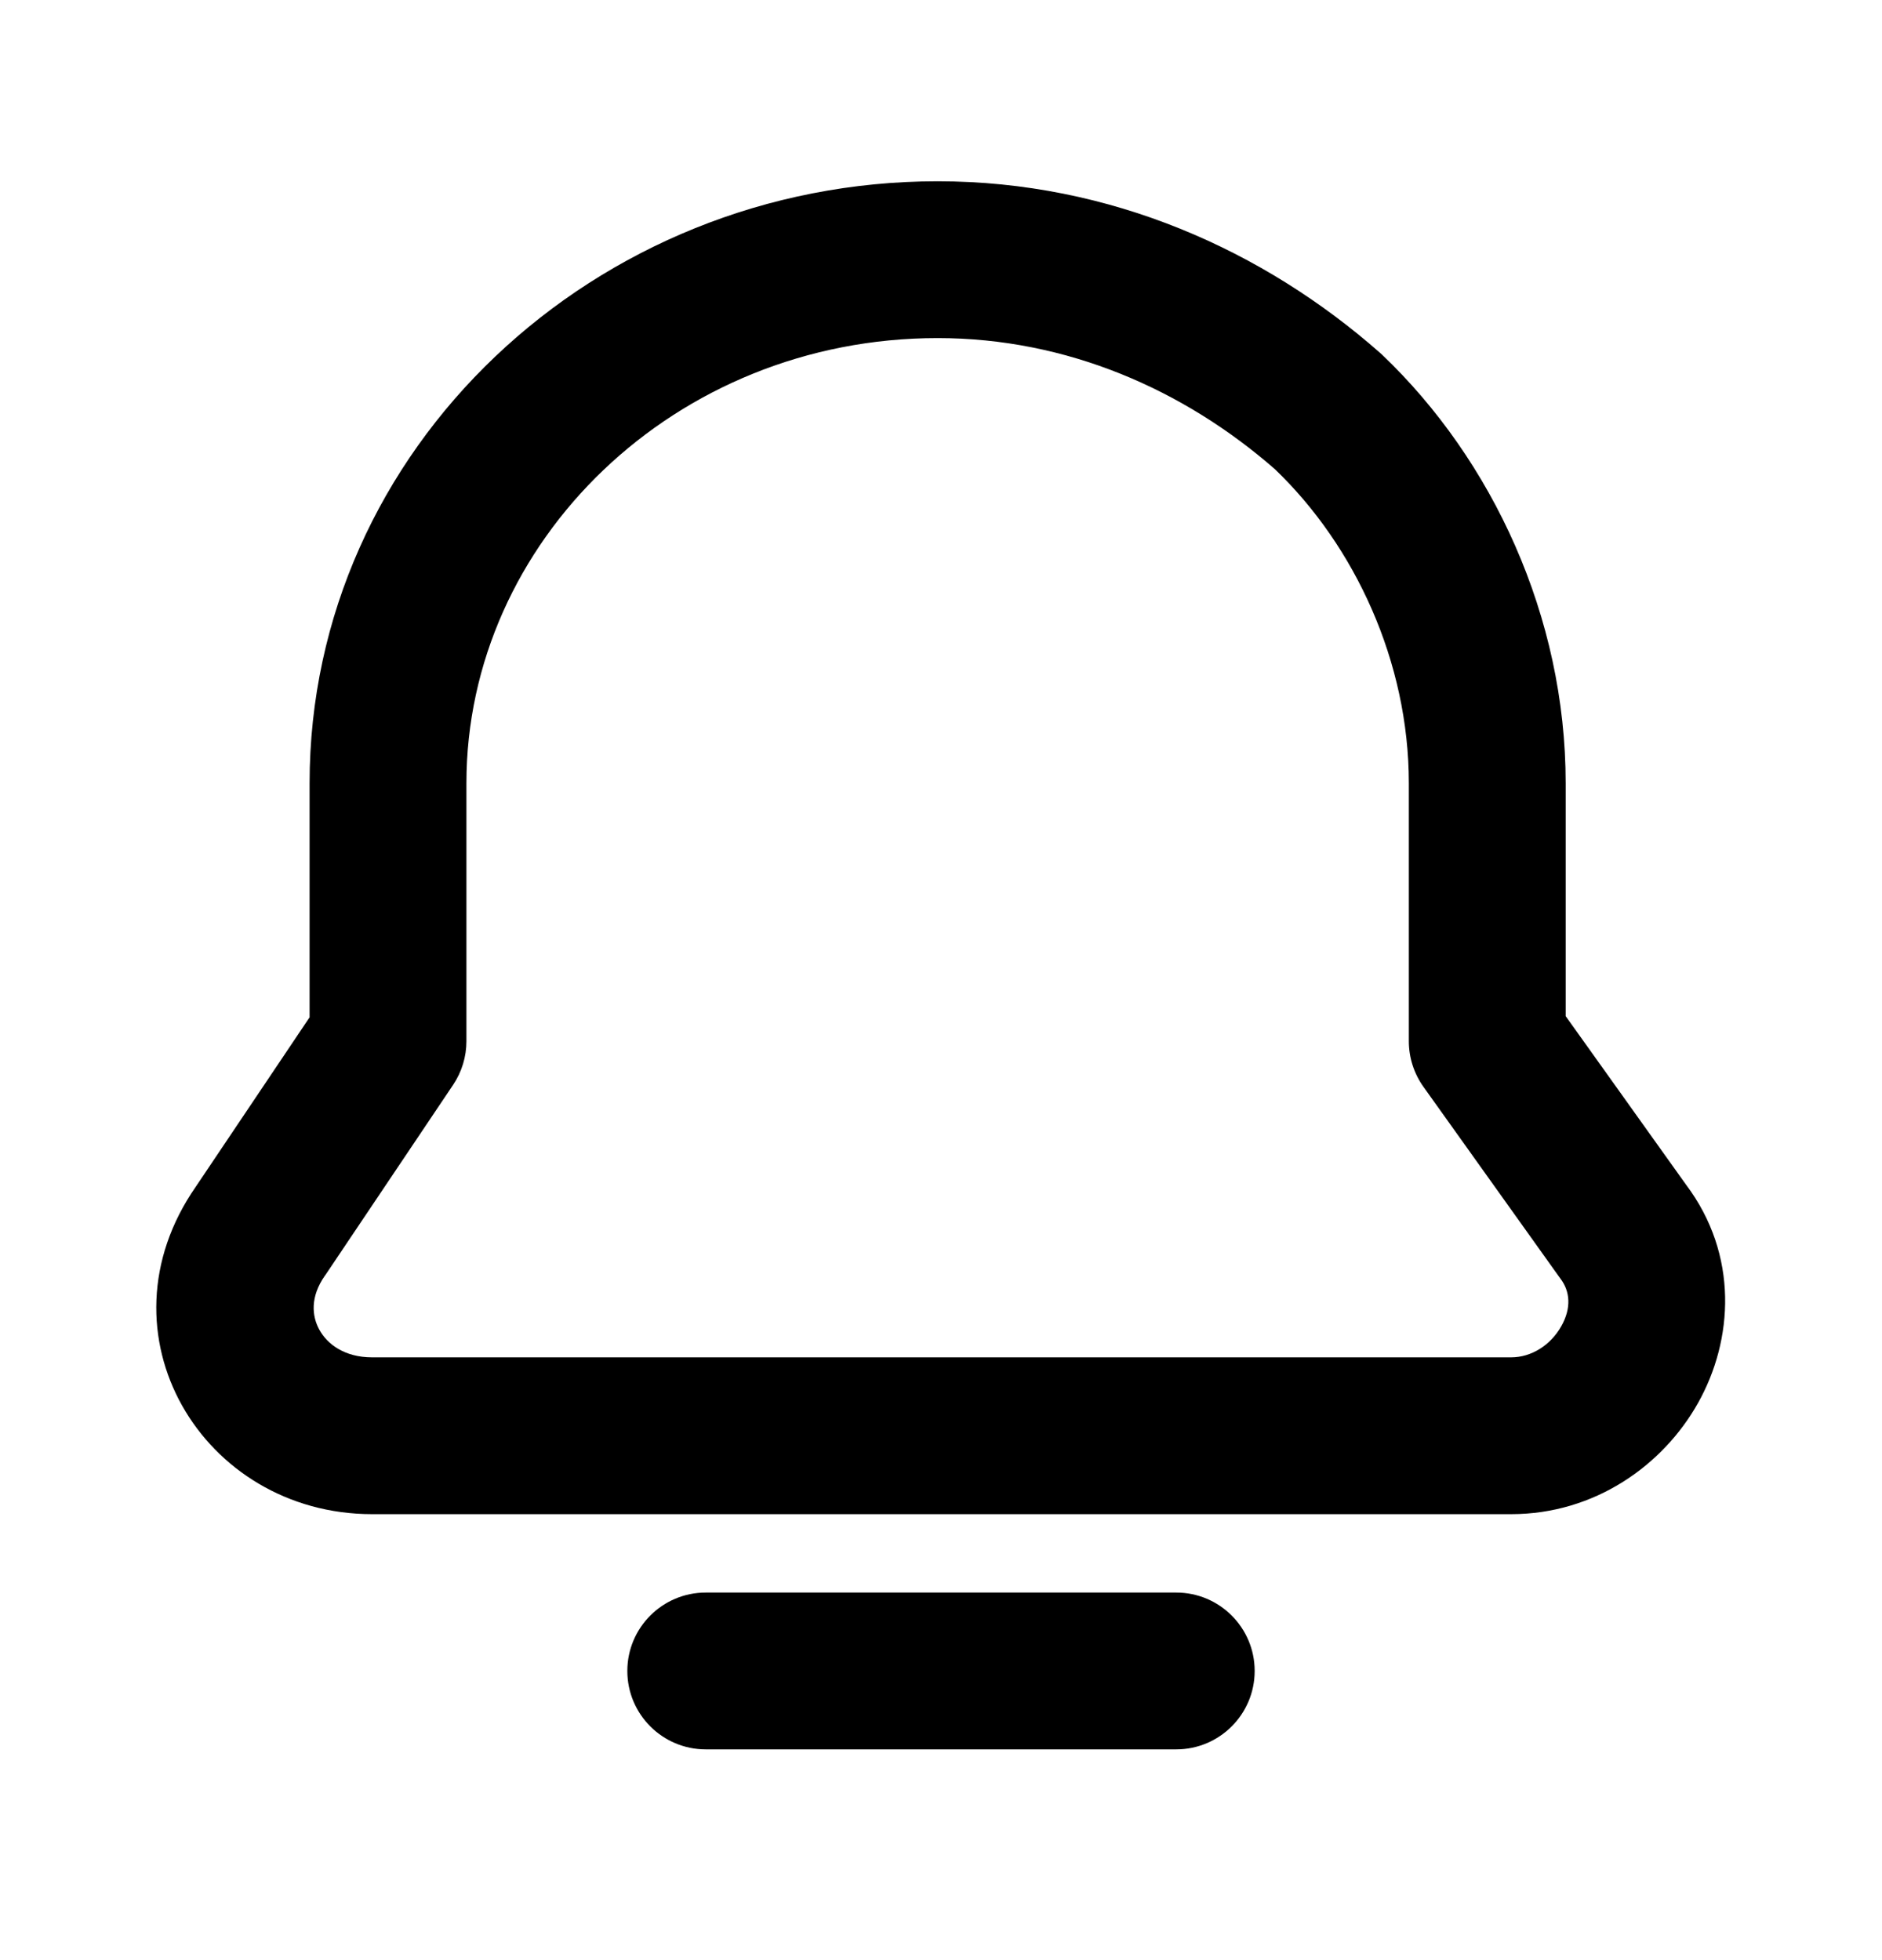 <svg xmlns="http://www.w3.org/2000/svg" width="24" height="25" fill="none" viewBox="0 0 24 25"><path fill="#000" fill-rule="evenodd" d="M11.957 4.312C8.603 4.312 5.948 6.909 5.948 9.989V13.28C5.948 13.478 5.889 13.672 5.778 13.837L4.153 16.257L4.142 16.272C3.955 16.54 3.976 16.784 4.072 16.959C4.172 17.142 4.392 17.312 4.745 17.312H19.271C19.526 17.312 19.772 17.16 19.91 16.915C20.042 16.681 20.022 16.468 19.898 16.306C19.892 16.297 19.885 16.289 19.879 16.28L18.152 13.861C18.031 13.691 17.966 13.488 17.966 13.28V9.989C17.966 8.444 17.281 6.966 16.259 5.985C15.097 4.969 13.605 4.312 11.957 4.312ZM3.948 9.989C3.948 5.715 7.591 2.312 11.957 2.312C14.163 2.312 16.118 3.197 17.595 4.497C17.605 4.505 17.615 4.514 17.624 4.523C19.032 5.865 19.966 7.865 19.966 9.989V12.96L21.499 15.107C22.176 16.006 22.104 17.093 21.654 17.894C21.208 18.689 20.337 19.312 19.271 19.312H4.745C2.583 19.312 1.194 17.01 2.498 15.134L3.948 12.975V9.989ZM8 21.312C8 20.76 8.448 20.312 9 20.312H15C15.552 20.312 16 20.76 16 21.312C16 21.864 15.552 22.312 15 22.312H9C8.448 22.312 8 21.864 8 21.312Z" clip-rule="evenodd"/></svg>